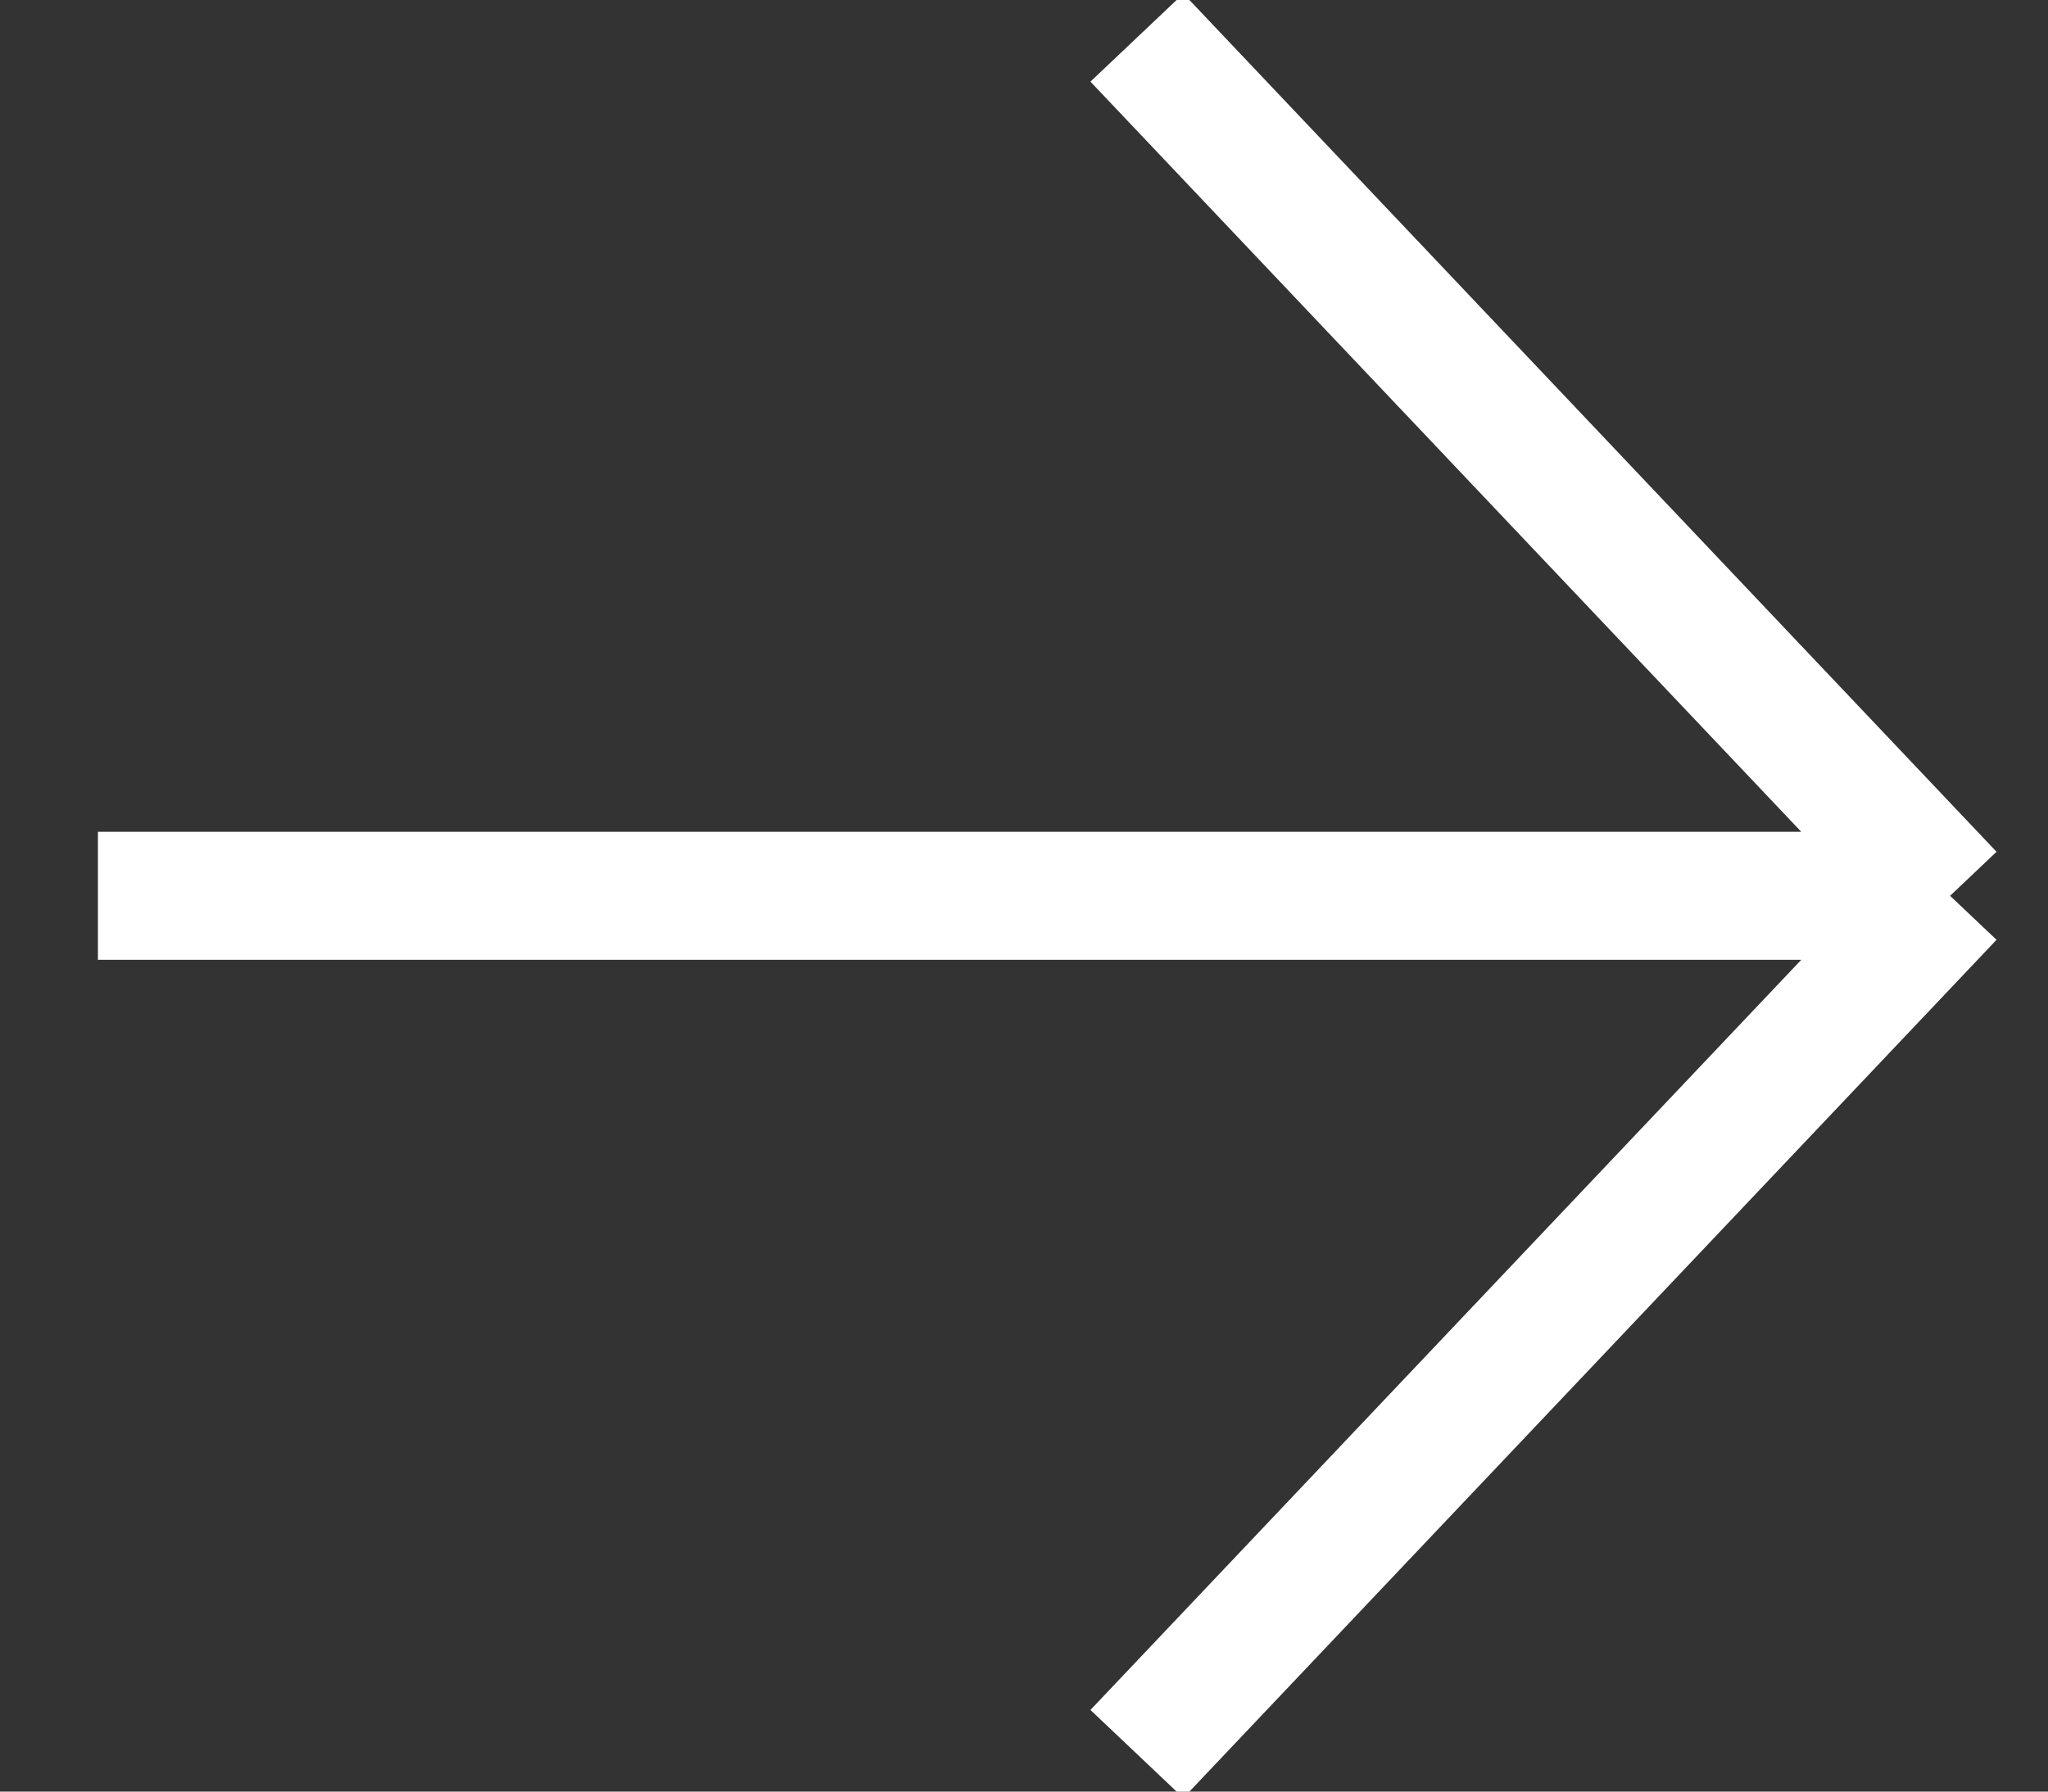<svg width="16" height="14" viewBox="0 0 16 14" fill="none" xmlns="http://www.w3.org/2000/svg">
<rect x="0" y="0" width="16" height="14" fill="#333333" stroke="none"/>
<path d="M8.882 0.294L15.235 7M15.235 7L8.882 13.706M15.235 7H0.765" stroke="white" strokeWidth="0.706"/>
</svg>

